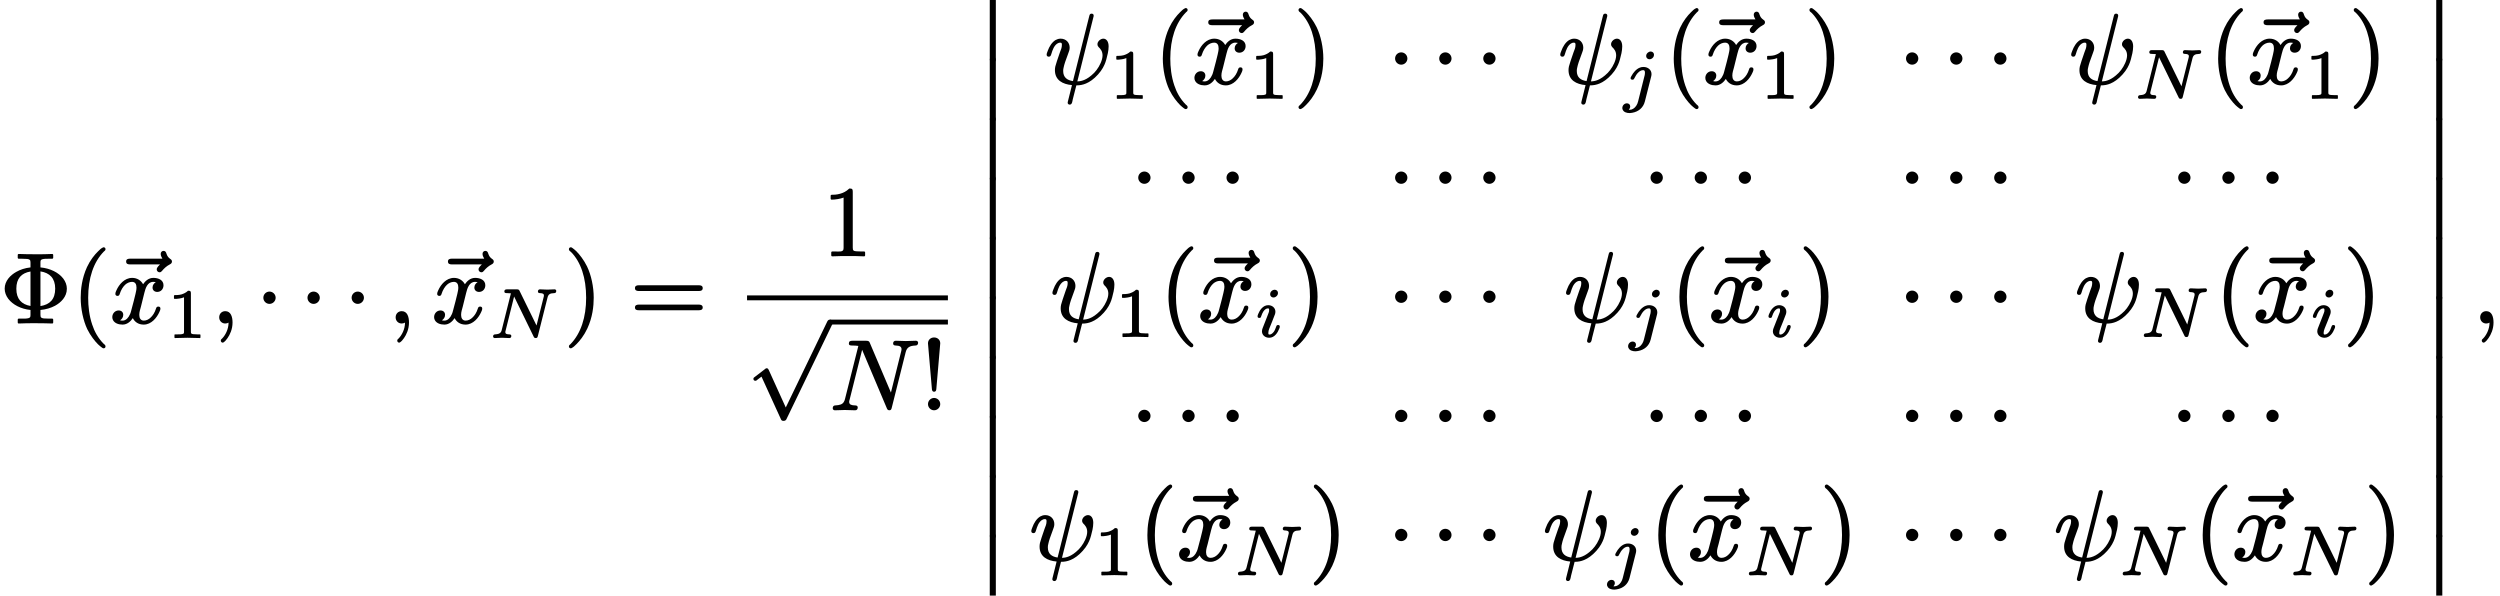 <?xml version='1.0' encoding='UTF-8'?>
<!-- This file was generated by dvisvgm 3.4 -->
<svg version='1.1' xmlns='http://www.w3.org/2000/svg' xmlns:xlink='http://www.w3.org/1999/xlink' width='250.92pt' height='59.78pt' viewBox='0 -32.38 250.92 59.78'>
<defs>
<path id='g29-12' d='M1.96 5.83V.15C1.96 .12 1.96 .08 1.96 .03C1.95 0 1.95-.04 1.94-.08C1.92-.14 1.89-.21 1.82-.26C1.77-.29 1.72-.3 1.66-.3C1.57-.3 1.5-.27 1.45-.22C1.41-.18 1.39-.14 1.37-.09C1.36-.05 1.36-.01 1.35 .02C1.35 .07 1.35 .11 1.35 .15V5.83C1.35 5.86 1.35 5.9 1.35 5.95C1.36 5.98 1.36 6.02 1.37 6.06C1.39 6.12 1.42 6.19 1.49 6.24C1.54 6.27 1.59 6.28 1.65 6.28C1.74 6.28 1.81 6.25 1.86 6.2C1.9 6.16 1.92 6.12 1.94 6.07C1.95 6.03 1.95 5.99 1.96 5.96C1.96 5.91 1.96 5.87 1.96 5.83Z'/>
<path id='g34-78' d='M4.92-4.61C4.92-4.48 5.02-4.45 5.14-4.45C5.33-4.44 5.52-4.41 5.52-4.23C5.52-4.16 5.52-4.14 5.5-4.07L4.78-1.2L3.08-4.67C3.03-4.79 2.97-4.83 2.8-4.83H1.83C1.65-4.83 1.55-4.78 1.55-4.61C1.55-4.46 1.68-4.45 1.83-4.45C1.83-4.45 1.84-4.45 1.84-4.45C1.97-4.45 2.09-4.44 2.21-4.43L1.29-.76C1.27-.68 1.25-.61 1.21-.55C1.11-.38 .91-.33 .63-.31C.5-.31 .42-.24 .42-.1C.42-.01 .49 .06 .59 .06C.82 .06 1.08 .03 1.31 .03C1.48 .03 1.88 .06 2.05 .06C2.18 .06 2.25-.02 2.25-.15S2.15-.31 2.03-.31C1.82-.32 1.65-.34 1.65-.54C1.65-.54 1.65-.54 1.65-.54C1.65-.61 1.66-.62 1.68-.7L2.53-4.11L4.49-.09C4.53 0 4.57 .06 4.7 .06C4.85 .06 4.87-.01 4.91-.13L5.88-3.99C5.96-4.32 6.11-4.44 6.56-4.45C6.69-4.45 6.76-4.53 6.76-4.67C6.76-4.76 6.69-4.83 6.59-4.83C6.35-4.83 6.1-4.8 5.87-4.8C5.7-4.8 5.29-4.83 5.13-4.83C5.13-4.83 5.13-4.83 5.13-4.83C4.99-4.83 4.92-4.74 4.92-4.61Z'/>
<path id='g34-105' d='M2.33-1.15C2.2-1.15 2.17-1.08 2.14-.99C2.06-.79 2.01-.63 1.92-.5C1.81-.35 1.66-.19 1.46-.19C1.35-.19 1.35-.27 1.35-.37C1.35-.52 1.39-.64 1.45-.8C1.65-1.27 1.83-1.75 2.02-2.24C2.04-2.3 2.06-2.4 2.06-2.48C2.06-2.87 1.74-3.14 1.34-3.14C.81-3.14 .48-2.63 .33-2.25C.29-2.15 .27-2.1 .27-2.01C.27-1.9 .35-1.86 .45-1.86C.57-1.86 .61-1.92 .63-2.02C.7-2.23 .78-2.4 .86-2.52C.97-2.67 1.12-2.82 1.32-2.82C1.42-2.82 1.43-2.74 1.43-2.64C1.43-2.52 1.42-2.48 1.38-2.38S1.3-2.15 1.22-1.96L.78-.84C.75-.75 .71-.66 .71-.52C.71-.13 1.03 .13 1.44 .13C1.97 .13 2.29-.38 2.44-.77C2.48-.85 2.5-.91 2.5-1C2.5-1.1 2.43-1.15 2.33-1.15ZM1.98-4.69C1.92-4.69 1.87-4.67 1.81-4.65C1.67-4.59 1.53-4.44 1.53-4.24C1.53-4.05 1.67-3.91 1.87-3.91C1.93-3.91 1.99-3.93 2.04-3.95C2.18-4.02 2.32-4.16 2.32-4.36C2.32-4.55 2.18-4.69 1.98-4.69Z'/>
<path id='g34-106' d='M2.78-4.69C2.72-4.69 2.66-4.67 2.62-4.65C2.47-4.58 2.33-4.44 2.33-4.24C2.33-4.05 2.48-3.91 2.67-3.91C2.73-3.91 2.78-3.93 2.84-3.95C2.98-4.01 3.12-4.16 3.12-4.36C3.12-4.55 2.98-4.69 2.78-4.69ZM.73 .83C.73 .63 .59 .51 .4 .51C.14 .51-.06 .73-.06 .98C-.06 1.05-.05 1.12-.01 1.17C.09 1.39 .36 1.49 .69 1.49C.76 1.49 .84 1.48 .93 1.46C1.57 1.35 2.04 .95 2.2 .33L2.83-2.16C2.85-2.24 2.87-2.32 2.87-2.42C2.87-2.86 2.5-3.14 2.06-3.14C1.93-3.14 1.82-3.12 1.72-3.08C1.33-2.94 1.03-2.56 .86-2.24C.82-2.16 .77-2.1 .77-2.01C.77-1.9 .86-1.86 .96-1.86C1.07-1.86 1.11-1.92 1.15-2.01C1.26-2.23 1.39-2.46 1.58-2.62C1.69-2.72 1.84-2.82 2.04-2.82C2.19-2.82 2.21-2.69 2.21-2.54C2.21-2.48 2.2-2.39 2.19-2.34L1.52 .33C1.45 .63 1.27 .91 1.04 1.05C.93 1.12 .81 1.16 .68 1.16C.65 1.16 .61 1.16 .59 1.16C.66 1.08 .73 .96 .73 .83Z'/>
<use id='g32-1' xlink:href='#g1-1' transform='scale(.58)'/>
<use id='g32-112' xlink:href='#g1-112' transform='scale(.58)'/>
<path id='g1-1' d='M2.39-5.37C1.82-5.37 1.33-4.91 1.33-4.3C1.33-3.74 1.79-3.24 2.39-3.24S3.46-3.74 3.46-4.3C3.46-4.91 2.96-5.37 2.39-5.37Z'/>
<path id='g1-112' d='M14.34-.84C14.03-.84 13.94-.64 13.84-.43L6.7 14.36L3.77 7.9C3.7 7.76 3.63 7.57 3.41 7.57C3.41 7.57 3.41 7.57 3.41 7.57C3.24 7.57 3.17 7.66 3.06 7.75L1.38 9.04C1.26 9.12 1.1 9.21 1.1 9.4S1.22 9.74 1.43 9.74C1.43 9.74 1.43 9.74 1.43 9.74C1.6 9.74 1.67 9.66 1.77 9.57L2.5 9.02L5.84 16.34C5.92 16.54 6.01 16.68 6.3 16.68C6.66 16.68 6.77 16.51 6.87 16.27L14.72 .02C14.77-.1 14.84-.19 14.84-.34C14.84-.62 14.63-.84 14.34-.84Z'/>
<path id='g35-32' d='M4.71-7C4.53-7 4.51-6.88 4.47-6.73L2.84-.23C2.26-.32 1.86-.59 1.86-1.25C1.86-1.25 1.86-1.25 1.86-1.25C1.86-1.38 1.87-1.47 1.91-1.62C1.96-1.87 2.09-2.29 2.39-3.07C2.45-3.21 2.51-3.39 2.51-3.59C2.51-4.1 2.14-4.49 1.6-4.49C1.41-4.49 1.24-4.43 1.09-4.35C.72-4.12 .46-3.69 .31-3.27C.25-3.11 .2-3.01 .2-2.87C.2-2.75 .3-2.68 .41-2.68C.59-2.68 .61-2.79 .66-2.92C.8-3.39 .94-3.76 1.24-3.98C1.33-4.04 1.43-4.09 1.57-4.09S1.73-4.01 1.73-3.87C1.73-3.57 1.63-3.38 1.53-3.11C1.29-2.43 1.13-1.93 1.07-1.7C1.04-1.56 1.03-1.45 1.03-1.33C1.03-.32 1.81 .09 2.74 .17C2.65 .58 2.46 1.27 2.33 1.82C2.32 1.87 2.31 1.89 2.31 1.94C2.31 2.06 2.4 2.13 2.52 2.13C2.76 2.13 2.78 1.8 2.82 1.61L3.18 .2C3.54 .2 3.84 .14 4.15 .01C4.51-.14 4.93-.42 5.36-.9C5.78-1.36 5.99-1.81 6.1-2.12C6.13-2.19 6.16-2.29 6.19-2.41C6.29-2.78 6.42-3.26 6.42-3.71C6.42-3.97 6.36-4.15 6.28-4.27C6.19-4.4 6.07-4.49 5.89-4.49C5.81-4.49 5.74-4.47 5.67-4.44C5.49-4.36 5.3-4.17 5.3-3.93C5.3-3.8 5.35-3.72 5.41-3.65C5.6-3.47 5.81-3.23 5.81-2.81C5.81-2.69 5.79-2.57 5.76-2.44C5.62-1.91 5.29-1.39 4.97-1.06C4.58-.67 4.25-.46 3.98-.35C3.74-.25 3.55-.21 3.28-.2L4.89-6.64C4.9-6.68 4.92-6.73 4.92-6.8C4.92-6.93 4.84-7 4.71-7Z'/>
<path id='g35-59' d='M.77-.53C.77-.18 1.03 .09 1.38 .09C1.5 .09 1.63 .05 1.71 0C1.71 .68 1.38 1.27 1.07 1.59C1 1.65 .93 1.7 .93 1.81C.93 1.81 .93 1.81 .93 1.81C.93 1.92 1.02 2.01 1.12 2.01C1.16 2.01 1.19 1.99 1.21 1.98C1.36 1.88 1.47 1.75 1.61 1.55C1.85 1.21 2.11 .66 2.11-.01C2.11-.58 1.94-1.15 1.38-1.15C1.02-1.15 .77-.88 .77-.53Z'/>
<path id='g35-78' d='M6.36-6.61C6.36-6.46 6.48-6.41 6.63-6.41C6.63-6.41 6.63-6.41 6.63-6.41C7.03-6.4 7.29-6.29 7.18-5.87L6.14-1.69L4.03-6.66C3.97-6.83 3.9-6.89 3.64-6.89H2.29C2.05-6.89 1.92-6.84 1.92-6.61C1.92-6.42 2.08-6.41 2.27-6.41C2.28-6.41 2.28-6.41 2.29-6.41C2.36-6.41 2.76-6.4 2.87-6.37L1.54-1.08C1.51-.96 1.48-.85 1.42-.76C1.28-.5 .98-.42 .56-.4C.38-.4 .3-.29 .3-.11C.3 .02 .4 .09 .52 .09C.85 .09 1.2 .06 1.51 .06C1.84 .06 2.2 .09 2.54 .09C2.54 .09 2.54 .09 2.55 .09C2.72 .09 2.81-.02 2.81-.2C2.81-.36 2.68-.4 2.52-.4C2.22-.41 1.95-.46 1.95-.75C1.95-.84 1.96-.86 1.99-.96L3.25-5.98L5.71-.16C5.76-.03 5.81 .09 5.98 .09C6.17 .09 6.19-.04 6.23-.19L7.62-5.74C7.74-6.22 8.02-6.39 8.61-6.41C8.78-6.41 8.87-6.53 8.87-6.69C8.87-6.81 8.77-6.89 8.65-6.89C8.32-6.89 7.97-6.86 7.64-6.86S6.96-6.89 6.63-6.89C6.63-6.89 6.63-6.89 6.63-6.89C6.45-6.89 6.36-6.78 6.36-6.61Z'/>
<path id='g35-120' d='M4.82-1.61C4.69-1.61 4.63-1.54 4.6-1.44C4.46-.98 4.25-.69 4.04-.5C3.88-.34 3.63-.2 3.37-.2C3.05-.2 2.91-.45 2.91-.77C2.91-1.08 3-1.31 3.08-1.62L3.42-2.99C3.53-3.44 3.73-4.09 4.31-4.09C4.34-4.09 4.5-4.08 4.57-4.06C4.4-3.96 4.24-3.78 4.24-3.52C4.24-3.25 4.44-3.08 4.71-3.08C5.08-3.08 5.34-3.37 5.34-3.75C5.34-4.27 4.84-4.49 4.32-4.49C3.83-4.49 3.49-4.15 3.29-3.85C3.1-4.21 2.71-4.49 2.2-4.49C1.41-4.49 .87-3.81 .62-3.25C.56-3.12 .51-3.02 .51-2.87C.51-2.75 .61-2.68 .72-2.68C.85-2.68 .91-2.75 .94-2.86C1.08-3.31 1.29-3.61 1.49-3.8C1.66-3.96 1.92-4.09 2.18-4.09C2.5-4.09 2.63-3.86 2.63-3.52C2.63-3.29 2.58-3.13 2.53-2.88C2.44-2.49 2.3-1.94 2.09-1.17C2.04-.95 1.95-.76 1.85-.6C1.67-.33 1.41-.11 .98-.23C1.15-.34 1.3-.52 1.3-.78C1.3-1.06 1.1-1.22 .84-1.22C.46-1.22 .2-.9 .2-.55C.2-.43 .23-.33 .28-.24C.44 .05 .8 .2 1.23 .2C1.72 .2 2.06-.15 2.26-.45C2.44-.09 2.8 .2 3.35 .2C4.13 .2 4.67-.5 4.92-1.05C4.98-1.18 5.03-1.28 5.03-1.42C5.03-1.55 4.94-1.61 4.82-1.61Z'/>
<path id='g35-126' d='M5.19-6.9C5.19-6.72 5.28-6.56 5.36-6.42H2.15C1.91-6.42 1.72-6.38 1.72-6.13S1.91-5.84 2.15-5.84H5.12C5.06-5.78 4.99-5.71 4.93-5.64C4.87-5.56 4.79-5.47 4.79-5.34C4.79-5.18 4.92-5.05 5.08-5.05C5.2-5.05 5.27-5.13 5.33-5.2C5.52-5.43 5.77-5.67 6.1-5.84C6.2-5.89 6.32-5.97 6.32-6.13C6.32-6.27 6.23-6.34 6.14-6.4C5.95-6.54 5.85-6.67 5.77-6.91C5.73-7.06 5.66-7.2 5.48-7.2C5.31-7.2 5.19-7.07 5.19-6.9Z'/>
<path id='g37-49' d='M.76-3.87C.86-3.87 1.05-3.87 1.26-3.91C1.4-3.93 1.56-3.97 1.71-4.03V-.57C1.71-.46 1.71-.4 1.62-.37C1.49-.31 1.32-.31 1.07-.31H.81C.77-.31 .75-.29 .75-.25V0C.75 .03 .77 .06 .81 .06L2.05 .03L3.3 .06C3.33 .06 3.36 .03 3.36 0V-.25C3.36-.29 3.33-.31 3.3-.31H3.03C2.87-.31 2.73-.32 2.64-.33C2.45-.36 2.4-.38 2.4-.57V-4.44C2.4-4.65 2.34-4.69 2.13-4.69C2.11-4.69 2.09-4.69 2.09-4.67C1.9-4.49 1.67-4.39 1.45-4.32C1.18-4.25 .92-4.25 .76-4.25C.73-4.25 .7-4.22 .7-4.18V-3.93C.7-3.9 .73-3.87 .76-3.87C.76-3.87 .76-3.87 .76-3.87Z'/>
<path id='g38-8' d='M4.06-1.66V-5.14C4.99-5 5.54-4.45 5.54-3.41C5.54-2.35 5.01-1.81 4.06-1.66ZM3.06-5.13V-1.67C2.16-1.83 1.64-2.37 1.64-3.4S2.14-4.97 3.06-5.13ZM6.71-3.4C6.71-3.77 6.58-4.11 6.35-4.42C5.88-5.03 5.04-5.45 4.06-5.54V-6.02C4.06-6.23 4.08-6.31 4.25-6.36C4.44-6.41 4.61-6.41 4.92-6.41H5.25C5.3-6.41 5.34-6.45 5.34-6.5V-6.8C5.34-6.85 5.3-6.89 5.25-6.89C5.25-6.89 5.24-6.89 5.24-6.89C4.86-6.86 3.96-6.86 3.57-6.86C3.34-6.86 2.95-6.86 2.59-6.87C2.3-6.87 2.03-6.89 1.87-6.89C1.82-6.89 1.78-6.85 1.78-6.8V-6.5C1.78-6.45 1.82-6.41 1.87-6.41H2.2C2.43-6.41 2.61-6.4 2.73-6.39C2.99-6.35 3.06-6.3 3.06-6.02V-5.54C2.51-5.48 2.03-5.32 1.63-5.09C1.06-4.77 .47-4.2 .47-3.41C.47-3.04 .6-2.7 .83-2.39C1.29-1.79 2.1-1.37 3.06-1.27V-.79C3.06-.58 3.04-.5 2.87-.45C2.68-.4 2.51-.4 2.2-.4H1.87C1.82-.4 1.78-.36 1.78-.31V0C1.78 .05 1.82 .09 1.87 .09C1.87 .09 1.88 .09 1.88 .09C2.26 .06 3.17 .06 3.56 .06C3.79 .06 4.17 .06 4.53 .07C4.82 .07 5.09 .09 5.25 .09C5.3 .09 5.34 .05 5.34 0V-.31C5.34-.36 5.3-.4 5.25-.4H4.92C4.69-.4 4.51-.41 4.39-.42C4.13-.46 4.06-.51 4.06-.79V-1.27C4.61-1.32 5.11-1.47 5.52-1.69C6.11-2.01 6.71-2.59 6.71-3.4Z'/>
<path id='g38-33' d='M1.38-1.15C1.06-1.15 .77-.88 .77-.53S1.06 .09 1.38 .09S2-.18 2-.53S1.71-1.15 1.38-1.15ZM1.38-7.22C1.04-7.22 .77-6.98 .77-6.63C.77-6.63 .77-6.62 .77-6.62L1.16-2.08C1.17-1.91 1.21-1.77 1.38-1.77S1.6-1.9 1.61-2.07L2-6.62C2-6.62 2-6.63 2-6.63C2-6.98 1.73-7.22 1.38-7.22Z'/>
<path id='g38-40' d='M3.2-7.56C3.16-7.56 3.14-7.55 3.11-7.53C2.93-7.44 2.82-7.33 2.63-7.14C2.29-6.81 1.86-6.28 1.53-5.57C1.02-4.45 .9-3.34 .9-2.49C.9-1.38 1.15-.21 1.56 .66C1.9 1.34 2.32 1.86 2.64 2.18C2.79 2.32 2.91 2.42 3.01 2.49C3.07 2.53 3.12 2.58 3.2 2.58C3.31 2.58 3.39 2.51 3.39 2.39C3.39 2.39 3.39 2.39 3.39 2.38C3.39 2.25 3.28 2.19 3.19 2.11C2.65 1.56 2.28 .9 2.05 .19C1.75-.7 1.65-1.65 1.65-2.49C1.65-4.46 2.18-6.07 3.23-7.14C3.3-7.2 3.39-7.25 3.39-7.37S3.31-7.56 3.2-7.56Z'/>
<path id='g38-41' d='M.48-7.37C.48-7.37 .48-7.37 .48-7.36C.48-7.23 .6-7.16 .7-7.08C1.68-6.08 2.21-4.5 2.21-2.49C2.21-.54 1.68 1.09 .64 2.16C.57 2.22 .48 2.27 .48 2.39C.48 2.5 .56 2.58 .67 2.58C.71 2.58 .73 2.57 .76 2.55C.94 2.46 1.05 2.35 1.24 2.16C1.57 1.83 2 1.3 2.33 .59C2.85-.53 2.97-1.64 2.97-2.49C2.97-3.6 2.72-4.77 2.3-5.64C1.96-6.33 1.54-6.84 1.23-7.16C1.08-7.3 .96-7.4 .86-7.47C.8-7.51 .75-7.56 .67-7.56C.56-7.56 .48-7.48 .48-7.37Z'/>
<path id='g38-49' d='M4.16 .09C4.16 .09 4.17 .09 4.17 .09C4.22 .09 4.26 .05 4.26 0V-.31C4.26-.36 4.22-.4 4.17-.4H3.86C3.64-.4 3.47-.41 3.35-.42C3.09-.45 3.02-.5 3.02-.79V-6.39C3.02-6.66 2.96-6.72 2.7-6.72C2.67-6.72 2.65-6.71 2.64-6.69C2.37-6.43 2.06-6.28 1.77-6.2C1.4-6.09 1.07-6.09 .89-6.09C.84-6.09 .8-6.05 .8-6V-5.69C.8-5.64 .84-5.6 .89-5.6C.89-5.6 .89-5.6 .89-5.6C1.25-5.6 1.78-5.68 2.1-5.81V-.79C2.1-.73 2.1-.68 2.09-.64C2.06-.33 1.62-.4 1.27-.4H.95C.9-.4 .86-.36 .86-.31V0C.86 .05 .9 .09 .95 .09C.95 .09 .96 .09 .96 .09C1.33 .06 2.18 .06 2.56 .06S3.8 .06 4.16 .09Z'/>
<path id='g38-61' d='M6.85-1.81H.9C.66-1.81 .47-1.76 .47-1.52S.65-1.24 .88-1.24H6.86C7.09-1.24 7.27-1.29 7.27-1.52S7.08-1.81 6.85-1.81ZM6.86-3.75H.88C.65-3.75 .47-3.7 .47-3.46S.66-3.17 .89-3.17H6.85C7.08-3.17 7.27-3.22 7.27-3.46S7.09-3.75 6.86-3.75Z'/>
</defs>
<g id='page2708'>
<use x='0' y='0' xlink:href='#g38-8'/>
<use x='7.2' y='0' xlink:href='#g38-40'/>
<use x='10.94' y='0' xlink:href='#g35-126'/>
<use x='11.07' y='0' xlink:href='#g35-120'/>
<use x='16.76' y='1.49' xlink:href='#g37-49'/>
<use x='21.23' y='0' xlink:href='#g35-59'/>
<use x='25.66' y='0' xlink:href='#g32-1'/>
<use x='30.09' y='0' xlink:href='#g32-1'/>
<use x='34.52' y='0' xlink:href='#g32-1'/>
<use x='38.94' y='0' xlink:href='#g35-59'/>
<use x='43.24' y='0' xlink:href='#g35-126'/>
<use x='43.37' y='0' xlink:href='#g35-120'/>
<use x='49.07' y='1.49' xlink:href='#g34-78'/>
<use x='56.62' y='0' xlink:href='#g38-41'/>
<use x='63.26' y='0' xlink:href='#g38-61'/>
<use x='82.57' y='-6.74' xlink:href='#g38-49'/>
<rect x='74.98' y='-2.73' height='.49' width='20.16'/>
<use x='74.98' y='.19' xlink:href='#g32-112'/>
<rect x='83.28' y='-.3' height='.49' width='11.86'/>
<use x='83.28' y='8.71' xlink:href='#g35-78'/>
<use x='92.37' y='8.71' xlink:href='#g38-33'/>
<use x='97.99' y='-32.38' xlink:href='#g29-12'/>
<use x='97.99' y='-26.4' xlink:href='#g29-12'/>
<use x='97.99' y='-20.42' xlink:href='#g29-12'/>
<use x='97.99' y='-14.45' xlink:href='#g29-12'/>
<use x='97.99' y='-8.47' xlink:href='#g29-12'/>
<use x='97.99' y='-2.49' xlink:href='#g29-12'/>
<use x='97.99' y='3.49' xlink:href='#g29-12'/>
<use x='97.99' y='9.46' xlink:href='#g29-12'/>
<use x='97.99' y='15.44' xlink:href='#g29-12'/>
<use x='97.99' y='21.42' xlink:href='#g29-12'/>
<use x='104.85' y='-24.01' xlink:href='#g35-32'/>
<use x='111.34' y='-22.52' xlink:href='#g37-49'/>
<use x='115.81' y='-24.01' xlink:href='#g38-40'/>
<use x='119.55' y='-24.01' xlink:href='#g35-126'/>
<use x='119.68' y='-24.01' xlink:href='#g35-120'/>
<use x='125.38' y='-22.52' xlink:href='#g37-49'/>
<use x='129.85' y='-24.01' xlink:href='#g38-41'/>
<use x='139.25' y='-24.01' xlink:href='#g32-1'/>
<use x='143.68' y='-24.01' xlink:href='#g32-1'/>
<use x='148.1' y='-24.01' xlink:href='#g32-1'/>
<use x='156.4' y='-24.01' xlink:href='#g35-32'/>
<use x='162.89' y='-22.52' xlink:href='#g34-106'/>
<use x='167.09' y='-24.01' xlink:href='#g38-40'/>
<use x='170.83' y='-24.01' xlink:href='#g35-126'/>
<use x='170.96' y='-24.01' xlink:href='#g35-120'/>
<use x='176.66' y='-22.52' xlink:href='#g37-49'/>
<use x='181.13' y='-24.01' xlink:href='#g38-41'/>
<use x='190.53' y='-24.01' xlink:href='#g32-1'/>
<use x='194.96' y='-24.01' xlink:href='#g32-1'/>
<use x='199.38' y='-24.01' xlink:href='#g32-1'/>
<use x='207.68' y='-24.01' xlink:href='#g35-32'/>
<use x='214.17' y='-22.52' xlink:href='#g34-78'/>
<use x='221.73' y='-24.01' xlink:href='#g38-40'/>
<use x='225.47' y='-24.01' xlink:href='#g35-126'/>
<use x='225.6' y='-24.01' xlink:href='#g35-120'/>
<use x='231.29' y='-22.52' xlink:href='#g37-49'/>
<use x='235.76' y='-24.01' xlink:href='#g38-41'/>
<use x='113.47' y='-12.05' xlink:href='#g32-1'/>
<use x='117.9' y='-12.05' xlink:href='#g32-1'/>
<use x='122.33' y='-12.05' xlink:href='#g32-1'/>
<use x='139.25' y='-12.05' xlink:href='#g32-1'/>
<use x='143.68' y='-12.05' xlink:href='#g32-1'/>
<use x='148.1' y='-12.05' xlink:href='#g32-1'/>
<use x='164.89' y='-12.05' xlink:href='#g32-1'/>
<use x='169.32' y='-12.05' xlink:href='#g32-1'/>
<use x='173.74' y='-12.05' xlink:href='#g32-1'/>
<use x='190.53' y='-12.05' xlink:href='#g32-1'/>
<use x='194.96' y='-12.05' xlink:href='#g32-1'/>
<use x='199.38' y='-12.05' xlink:href='#g32-1'/>
<use x='217.85' y='-12.05' xlink:href='#g32-1'/>
<use x='222.28' y='-12.05' xlink:href='#g32-1'/>
<use x='226.7' y='-12.05' xlink:href='#g32-1'/>
<use x='105.43' y='-.1' xlink:href='#g35-32'/>
<use x='111.91' y='1.39' xlink:href='#g37-49'/>
<use x='116.38' y='-.1' xlink:href='#g38-40'/>
<use x='120.13' y='-.1' xlink:href='#g35-126'/>
<use x='120.26' y='-.1' xlink:href='#g35-120'/>
<use x='125.95' y='1.39' xlink:href='#g34-105'/>
<use x='129.27' y='-.1' xlink:href='#g38-41'/>
<use x='139.25' y='-.1' xlink:href='#g32-1'/>
<use x='143.68' y='-.1' xlink:href='#g32-1'/>
<use x='148.1' y='-.1' xlink:href='#g32-1'/>
<use x='156.98' y='-.1' xlink:href='#g35-32'/>
<use x='163.47' y='1.39' xlink:href='#g34-106'/>
<use x='167.66' y='-.1' xlink:href='#g38-40'/>
<use x='171.4' y='-.1' xlink:href='#g35-126'/>
<use x='171.54' y='-.1' xlink:href='#g35-120'/>
<use x='177.23' y='1.39' xlink:href='#g34-105'/>
<use x='180.55' y='-.1' xlink:href='#g38-41'/>
<use x='190.53' y='-.1' xlink:href='#g32-1'/>
<use x='194.96' y='-.1' xlink:href='#g32-1'/>
<use x='199.38' y='-.1' xlink:href='#g32-1'/>
<use x='208.26' y='-.1' xlink:href='#g35-32'/>
<use x='214.75' y='1.39' xlink:href='#g34-78'/>
<use x='222.3' y='-.1' xlink:href='#g38-40'/>
<use x='226.04' y='-.1' xlink:href='#g35-126'/>
<use x='226.18' y='-.1' xlink:href='#g35-120'/>
<use x='231.87' y='1.39' xlink:href='#g34-105'/>
<use x='235.19' y='-.1' xlink:href='#g38-41'/>
<use x='113.47' y='11.86' xlink:href='#g32-1'/>
<use x='117.9' y='11.86' xlink:href='#g32-1'/>
<use x='122.33' y='11.86' xlink:href='#g32-1'/>
<use x='139.25' y='11.86' xlink:href='#g32-1'/>
<use x='143.68' y='11.86' xlink:href='#g32-1'/>
<use x='148.1' y='11.86' xlink:href='#g32-1'/>
<use x='164.89' y='11.86' xlink:href='#g32-1'/>
<use x='169.32' y='11.86' xlink:href='#g32-1'/>
<use x='173.74' y='11.86' xlink:href='#g32-1'/>
<use x='190.53' y='11.86' xlink:href='#g32-1'/>
<use x='194.96' y='11.86' xlink:href='#g32-1'/>
<use x='199.38' y='11.86' xlink:href='#g32-1'/>
<use x='217.85' y='11.86' xlink:href='#g32-1'/>
<use x='222.28' y='11.86' xlink:href='#g32-1'/>
<use x='226.7' y='11.86' xlink:href='#g32-1'/>
<use x='103.31' y='23.81' xlink:href='#g35-32'/>
<use x='109.79' y='25.31' xlink:href='#g37-49'/>
<use x='114.26' y='23.81' xlink:href='#g38-40'/>
<use x='118.01' y='23.81' xlink:href='#g35-126'/>
<use x='118.14' y='23.81' xlink:href='#g35-120'/>
<use x='123.83' y='25.31' xlink:href='#g34-78'/>
<use x='131.39' y='23.81' xlink:href='#g38-41'/>
<use x='139.25' y='23.81' xlink:href='#g32-1'/>
<use x='143.68' y='23.81' xlink:href='#g32-1'/>
<use x='148.1' y='23.81' xlink:href='#g32-1'/>
<use x='154.86' y='23.81' xlink:href='#g35-32'/>
<use x='161.35' y='25.31' xlink:href='#g34-106'/>
<use x='165.54' y='23.81' xlink:href='#g38-40'/>
<use x='169.29' y='23.81' xlink:href='#g35-126'/>
<use x='169.42' y='23.81' xlink:href='#g35-120'/>
<use x='175.11' y='25.31' xlink:href='#g34-78'/>
<use x='182.67' y='23.81' xlink:href='#g38-41'/>
<use x='190.53' y='23.81' xlink:href='#g32-1'/>
<use x='194.96' y='23.81' xlink:href='#g32-1'/>
<use x='199.38' y='23.81' xlink:href='#g32-1'/>
<use x='206.14' y='23.81' xlink:href='#g35-32'/>
<use x='212.63' y='25.31' xlink:href='#g34-78'/>
<use x='220.18' y='23.81' xlink:href='#g38-40'/>
<use x='223.92' y='23.81' xlink:href='#g35-126'/>
<use x='224.06' y='23.81' xlink:href='#g35-120'/>
<use x='229.75' y='25.31' xlink:href='#g34-78'/>
<use x='237.31' y='23.81' xlink:href='#g38-41'/>
<use x='243.17' y='-32.38' xlink:href='#g29-12'/>
<use x='243.17' y='-26.4' xlink:href='#g29-12'/>
<use x='243.17' y='-20.42' xlink:href='#g29-12'/>
<use x='243.17' y='-14.45' xlink:href='#g29-12'/>
<use x='243.17' y='-8.47' xlink:href='#g29-12'/>
<use x='243.17' y='-2.49' xlink:href='#g29-12'/>
<use x='243.17' y='3.49' xlink:href='#g29-12'/>
<use x='243.17' y='9.46' xlink:href='#g29-12'/>
<use x='243.17' y='15.44' xlink:href='#g29-12'/>
<use x='243.17' y='21.42' xlink:href='#g29-12'/>
<use x='248.16' y='0' xlink:href='#g35-59'/>
</g>
</svg>